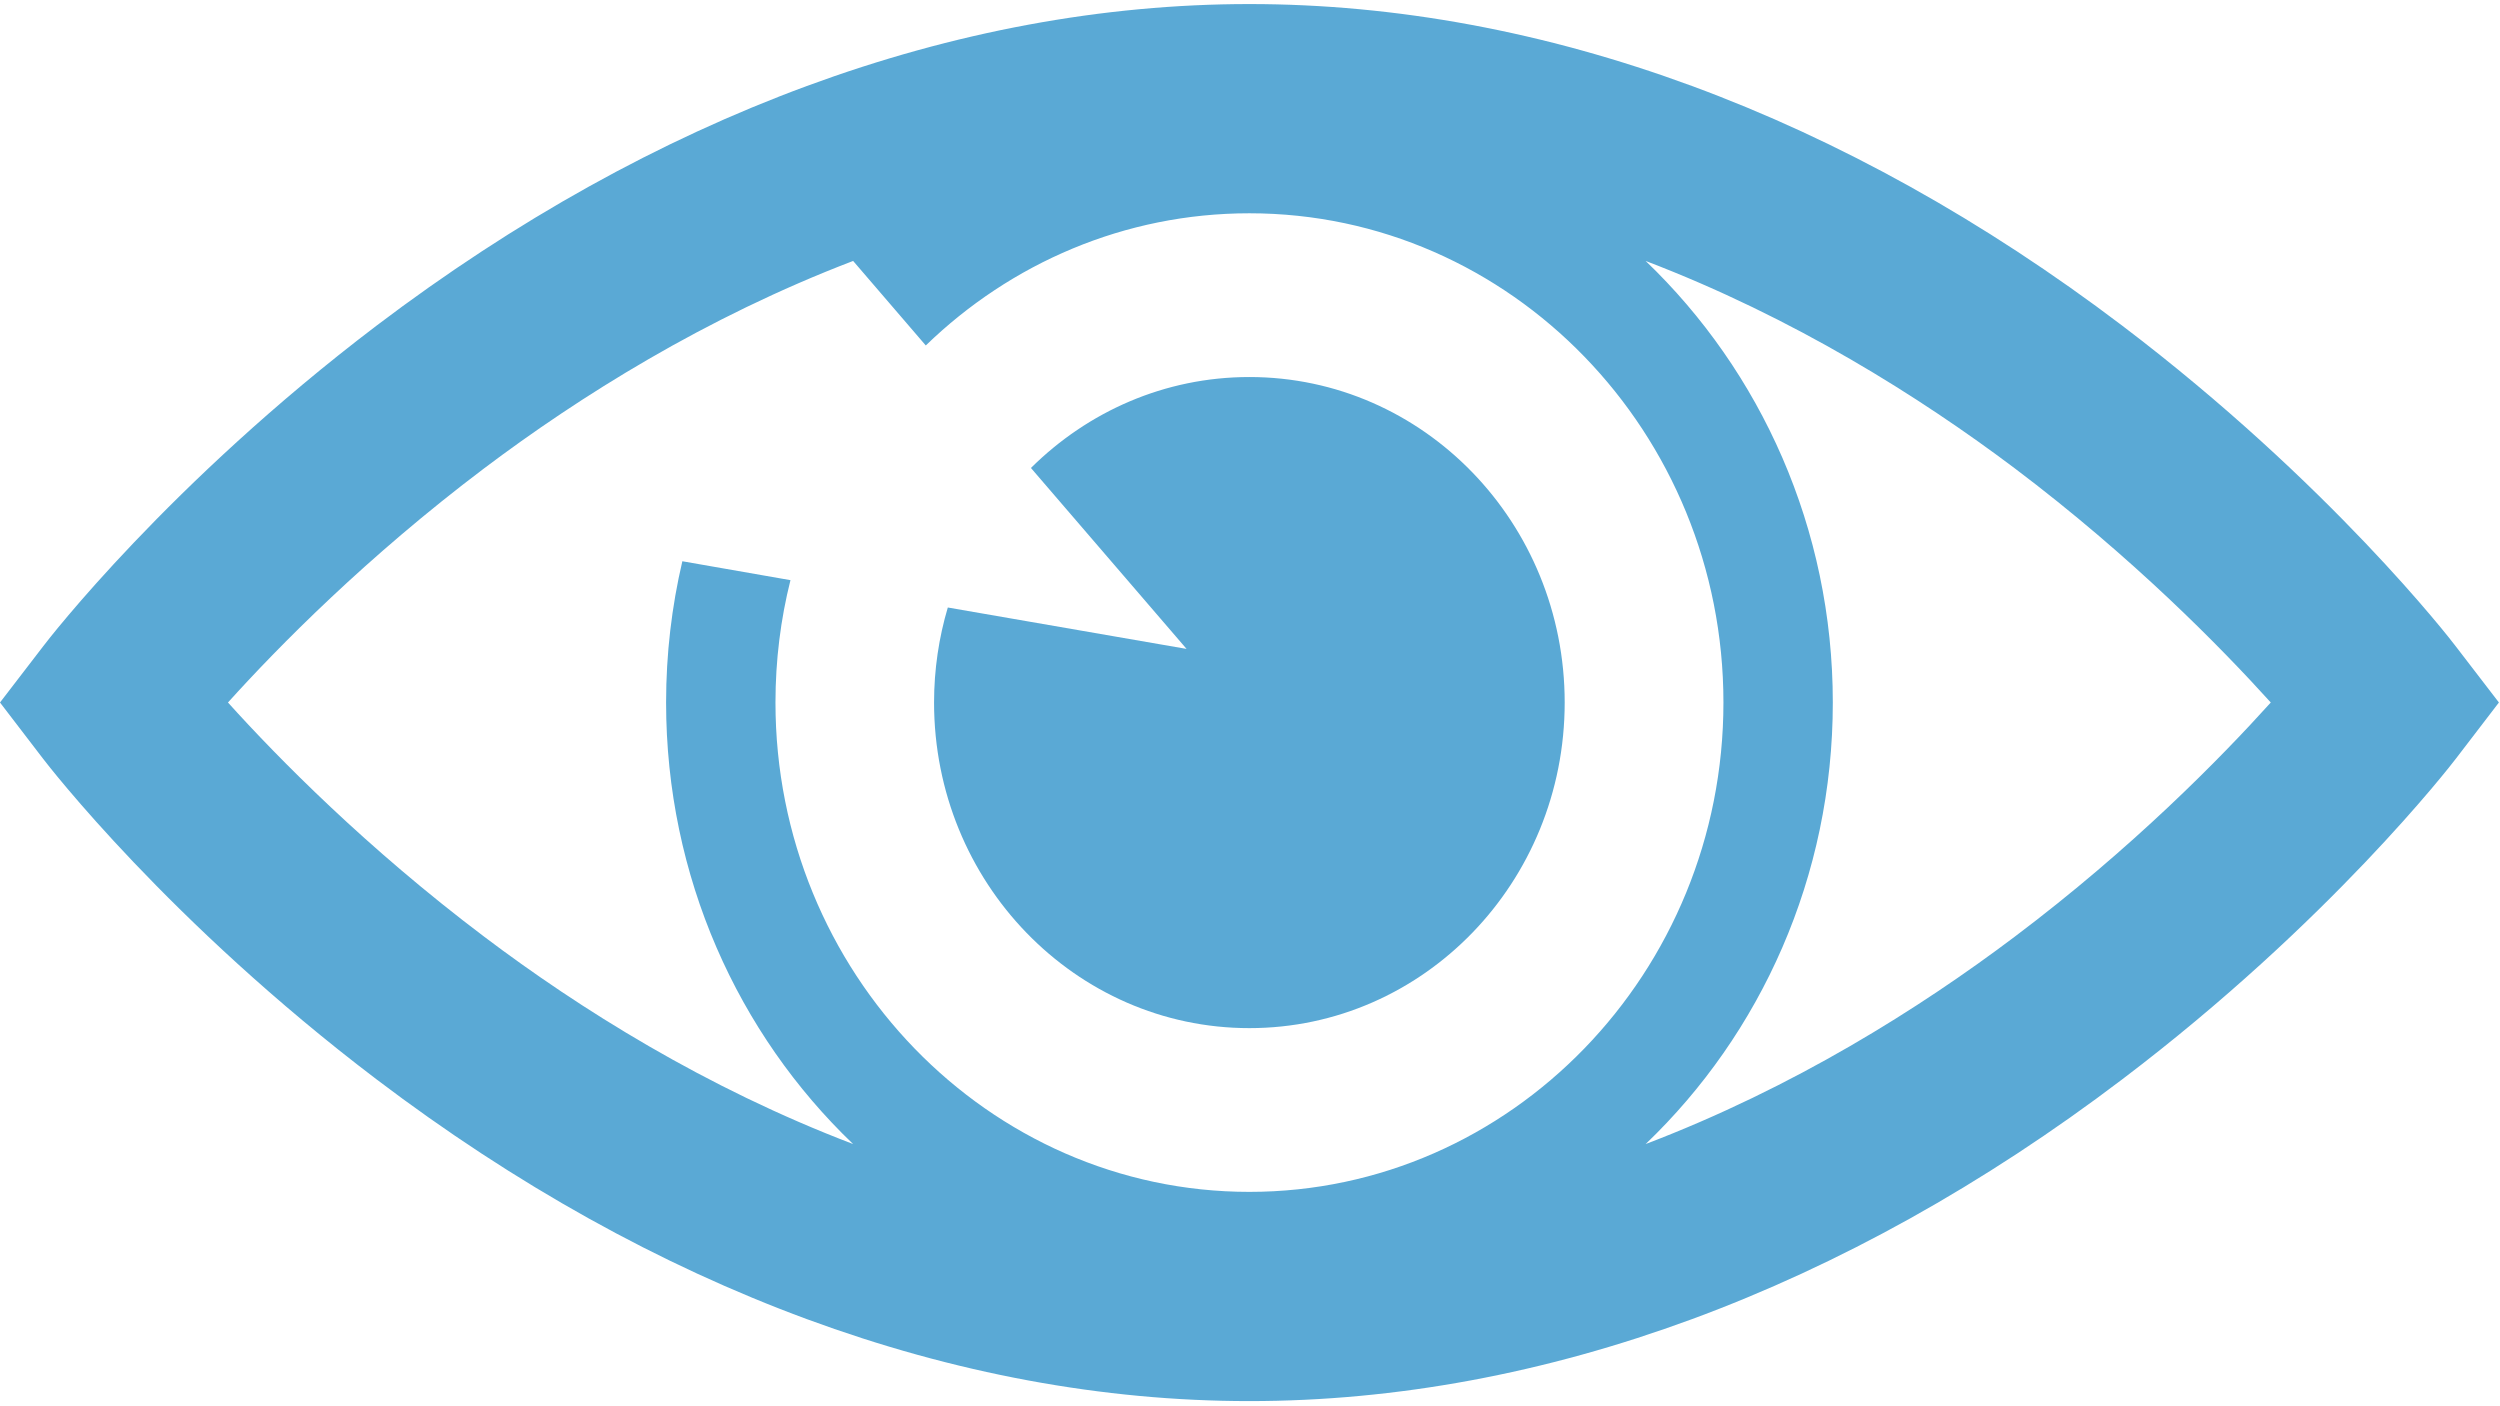 <svg width="16" height="9" viewBox="0 0 16 9" xmlns="http://www.w3.org/2000/svg"><title>4039B7BF-2EE7-43C1-AEDB-E9EB09CB7562</title><g id="Page-1" fill="none" fill-rule="evenodd"><g id="Внутряк" transform="translate(-401 -590)" fill="#5AA9D5"><g id="Group-7" transform="translate(170 348)"><g id="Group-15" transform="translate(231 237)"><g id="flaticon1465392350-svg" transform="translate(0 5)"><g id="Capa_1"><g id="Group"><path d="M15.718,4.138 C15.686,4.095 14.911,3.092 13.582,2.084 C11.807,0.738 9.876,0.026 7.996,0.026 C6.117,0.026 4.186,0.738 2.41,2.084 C1.082,3.092 0.307,4.095 0.275,4.138 L0,4.496 L0.275,4.855 C0.307,4.897 1.082,5.901 2.41,6.908 C4.186,8.255 6.117,8.967 7.996,8.967 C9.876,8.967 11.807,8.255 13.582,6.908 C14.911,5.901 15.686,4.897 15.718,4.855 L15.993,4.496 L15.718,4.138 L15.718,4.138 Z M7.996,7.628 C6.324,7.628 4.963,6.223 4.963,4.496 C4.963,4.226 4.996,3.963 5.059,3.713 L4.367,3.592 C4.299,3.882 4.263,4.185 4.263,4.496 C4.263,5.612 4.724,6.618 5.46,7.322 C4.513,6.961 3.707,6.454 3.099,5.995 C2.346,5.427 1.781,4.853 1.459,4.496 C1.781,4.139 2.346,3.565 3.099,2.997 C3.707,2.539 4.513,2.032 5.46,1.67 L5.925,2.211 C6.467,1.686 7.196,1.365 7.996,1.365 C9.669,1.365 11.03,2.769 11.03,4.496 C11.03,6.223 9.669,7.628 7.996,7.628 L7.996,7.628 Z M12.894,5.995 C12.285,6.454 11.48,6.961 10.532,7.322 C11.268,6.618 11.73,5.612 11.73,4.496 C11.73,3.381 11.268,2.375 10.532,1.67 C11.48,2.032 12.285,2.539 12.894,2.997 C13.647,3.565 14.211,4.14 14.533,4.496 C14.211,4.853 13.647,5.428 12.894,5.995 L12.894,5.995 Z" id="Shape"/><path d="M6.066,3.888 C6.009,4.08 5.978,4.284 5.978,4.496 C5.978,5.647 6.882,6.58 7.996,6.58 C9.111,6.58 10.014,5.647 10.014,4.496 C10.014,3.346 9.111,2.413 7.996,2.413 C7.453,2.413 6.961,2.635 6.598,2.995 L7.594,4.153 L6.066,3.888 L6.066,3.888 Z" id="Shape"/></g></g></g></g></g></g></g></svg>